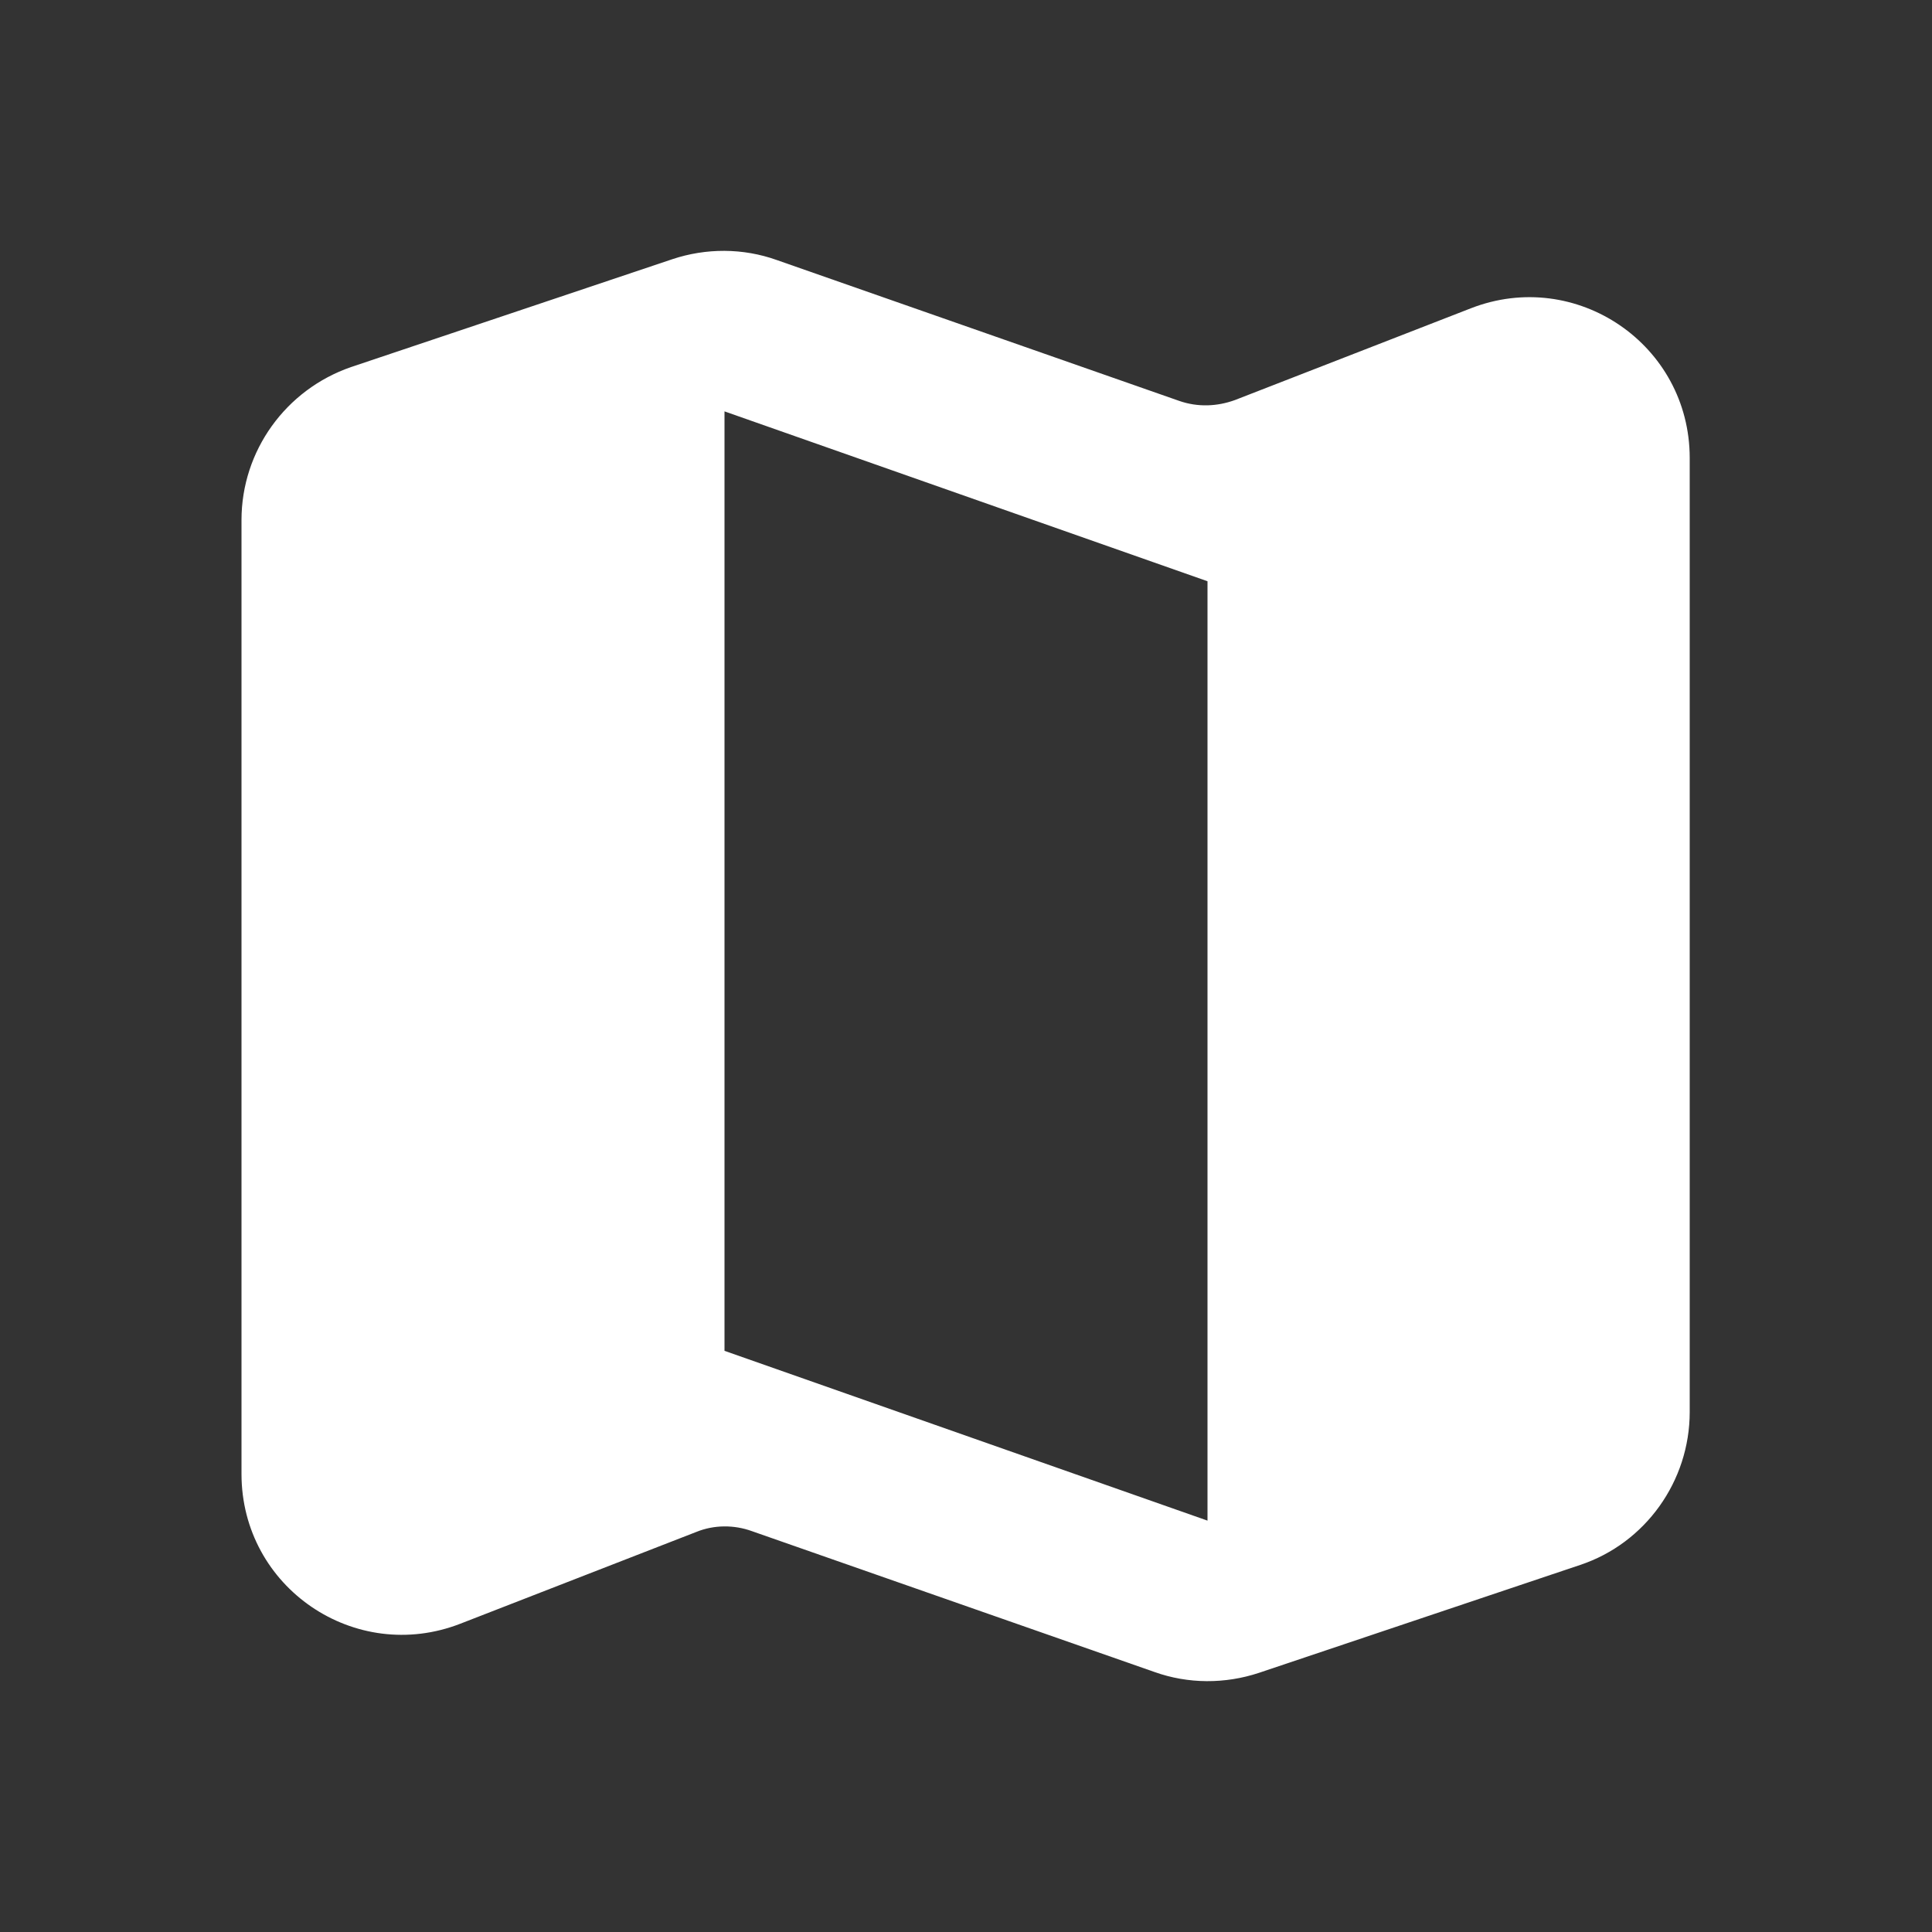 <svg width="27" height="27" viewBox="0 0 27 27" fill="none" xmlns="http://www.w3.org/2000/svg">
<rect x="0" y="0" width="27" height="27" fill="#333333" stroke="none"/>
<path d="M16.481 5.603L10.856 3.634C10.384 3.465 9.866 3.465 9.394 3.623L4.905 5.13C3.994 5.445 3.375 6.3 3.375 7.268V20.599C3.375 22.185 4.961 23.265 6.435 22.691L9.731 21.409C9.979 21.308 10.26 21.308 10.508 21.398L16.133 23.366C16.605 23.535 17.122 23.535 17.595 23.378L22.084 21.87C22.995 21.566 23.614 20.7 23.614 19.733V6.401C23.614 4.815 22.027 3.735 20.554 4.309L17.258 5.591C17.01 5.681 16.74 5.693 16.481 5.603ZM16.875 21.251L10.125 18.878V5.749L16.875 8.123V21.251Z" fill="white"/>
</svg>
